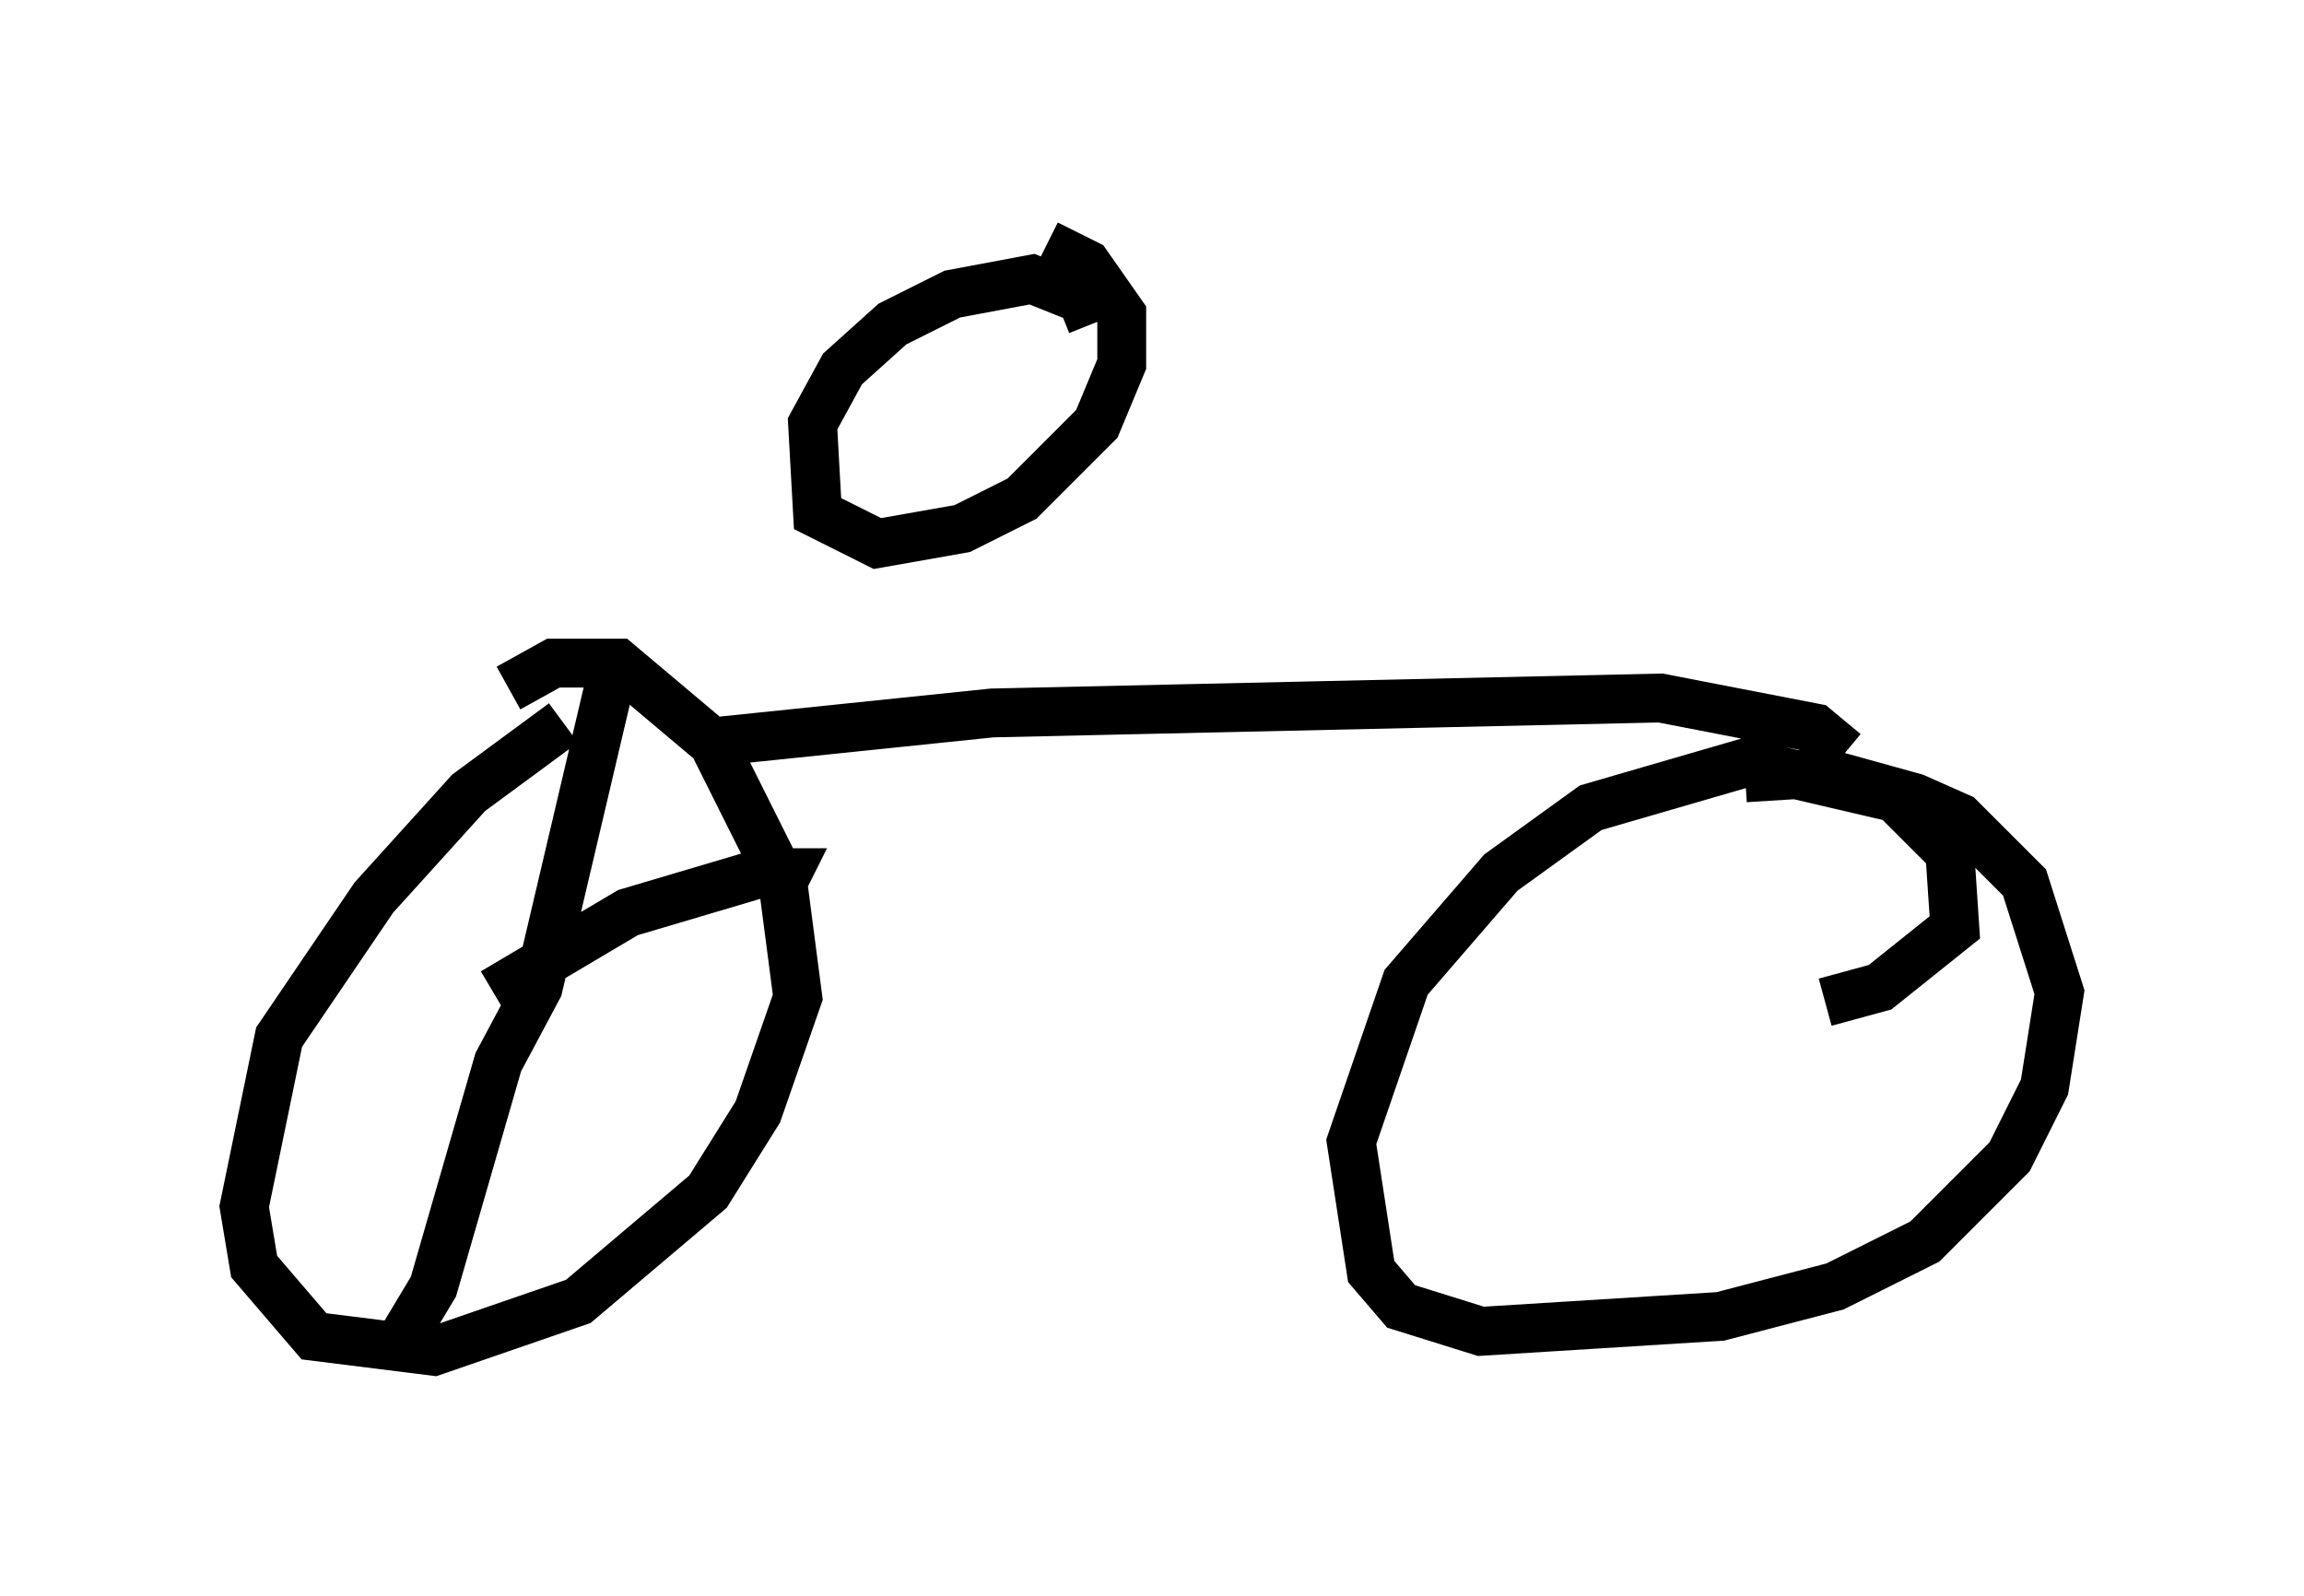 <?xml version="1.0" encoding="utf-8" ?>
<svg baseProfile="full" height="32.663" version="1.1" width="47.159" xmlns="http://www.w3.org/2000/svg" xmlns:ev="http://www.w3.org/2001/xml-events" xmlns:xlink="http://www.w3.org/1999/xlink"><defs /><rect fill="white" height="32.663" width="47.159" x="0" y="0" /><path d="M12.656, 15.106 m-1.123, -0.306 l-1.94, 1.429 -1.94, 2.144 l-1.94, 2.858 -0.715, 3.471 l0.204, 1.225 1.225, 1.429 l2.45, 0.306 2.96, -1.021 l2.654, -2.246 1.021, -1.633 l0.817, -2.348 -0.306, -2.348 l-1.429, -2.858 -1.94, -1.633 l-1.327, 0.0 -0.919, 0.51 m26.95, 6.431 l1.123, -0.306 1.531, -1.225 l-0.102, -1.531 -1.123, -1.123 l-3.063, -0.715 -3.165, 0.919 l-1.838, 1.327 -1.94, 2.246 l-1.123, 3.267 0.408, 2.654 l0.613, 0.715 1.633, 0.51 l4.9, -0.306 2.348, -0.613 l1.838, -0.919 1.735, -1.735 l0.715, -1.429 0.306, -1.94 l-0.715, -2.246 -1.327, -1.327 l-0.919, -0.408 -1.838, -0.51 l-1.633, 0.102 m-21.336, -0.715 l5.921, -0.613 13.679, -0.306 l3.165, 0.613 0.613, 0.51 m-15.415, -8.779 l-0.204, -0.51 -1.021, -0.408 l-1.633, 0.306 -1.225, 0.613 l-1.021, 0.919 -0.613, 1.123 l0.102, 1.838 1.225, 0.613 l1.735, -0.306 1.225, -0.613 l1.531, -1.531 0.51, -1.225 l0.0, -1.021 -0.715, -1.021 l-0.817, -0.408 m-8.779, 8.269 l-1.633, 6.942 -0.817, 1.531 l-1.327, 4.594 -0.613, 1.021 m1.838, -7.044 l2.756, -1.633 2.756, -0.817 l0.51, 0.0 -0.102, 0.204 " fill="none" stroke="black" stroke-width="1" /></svg>